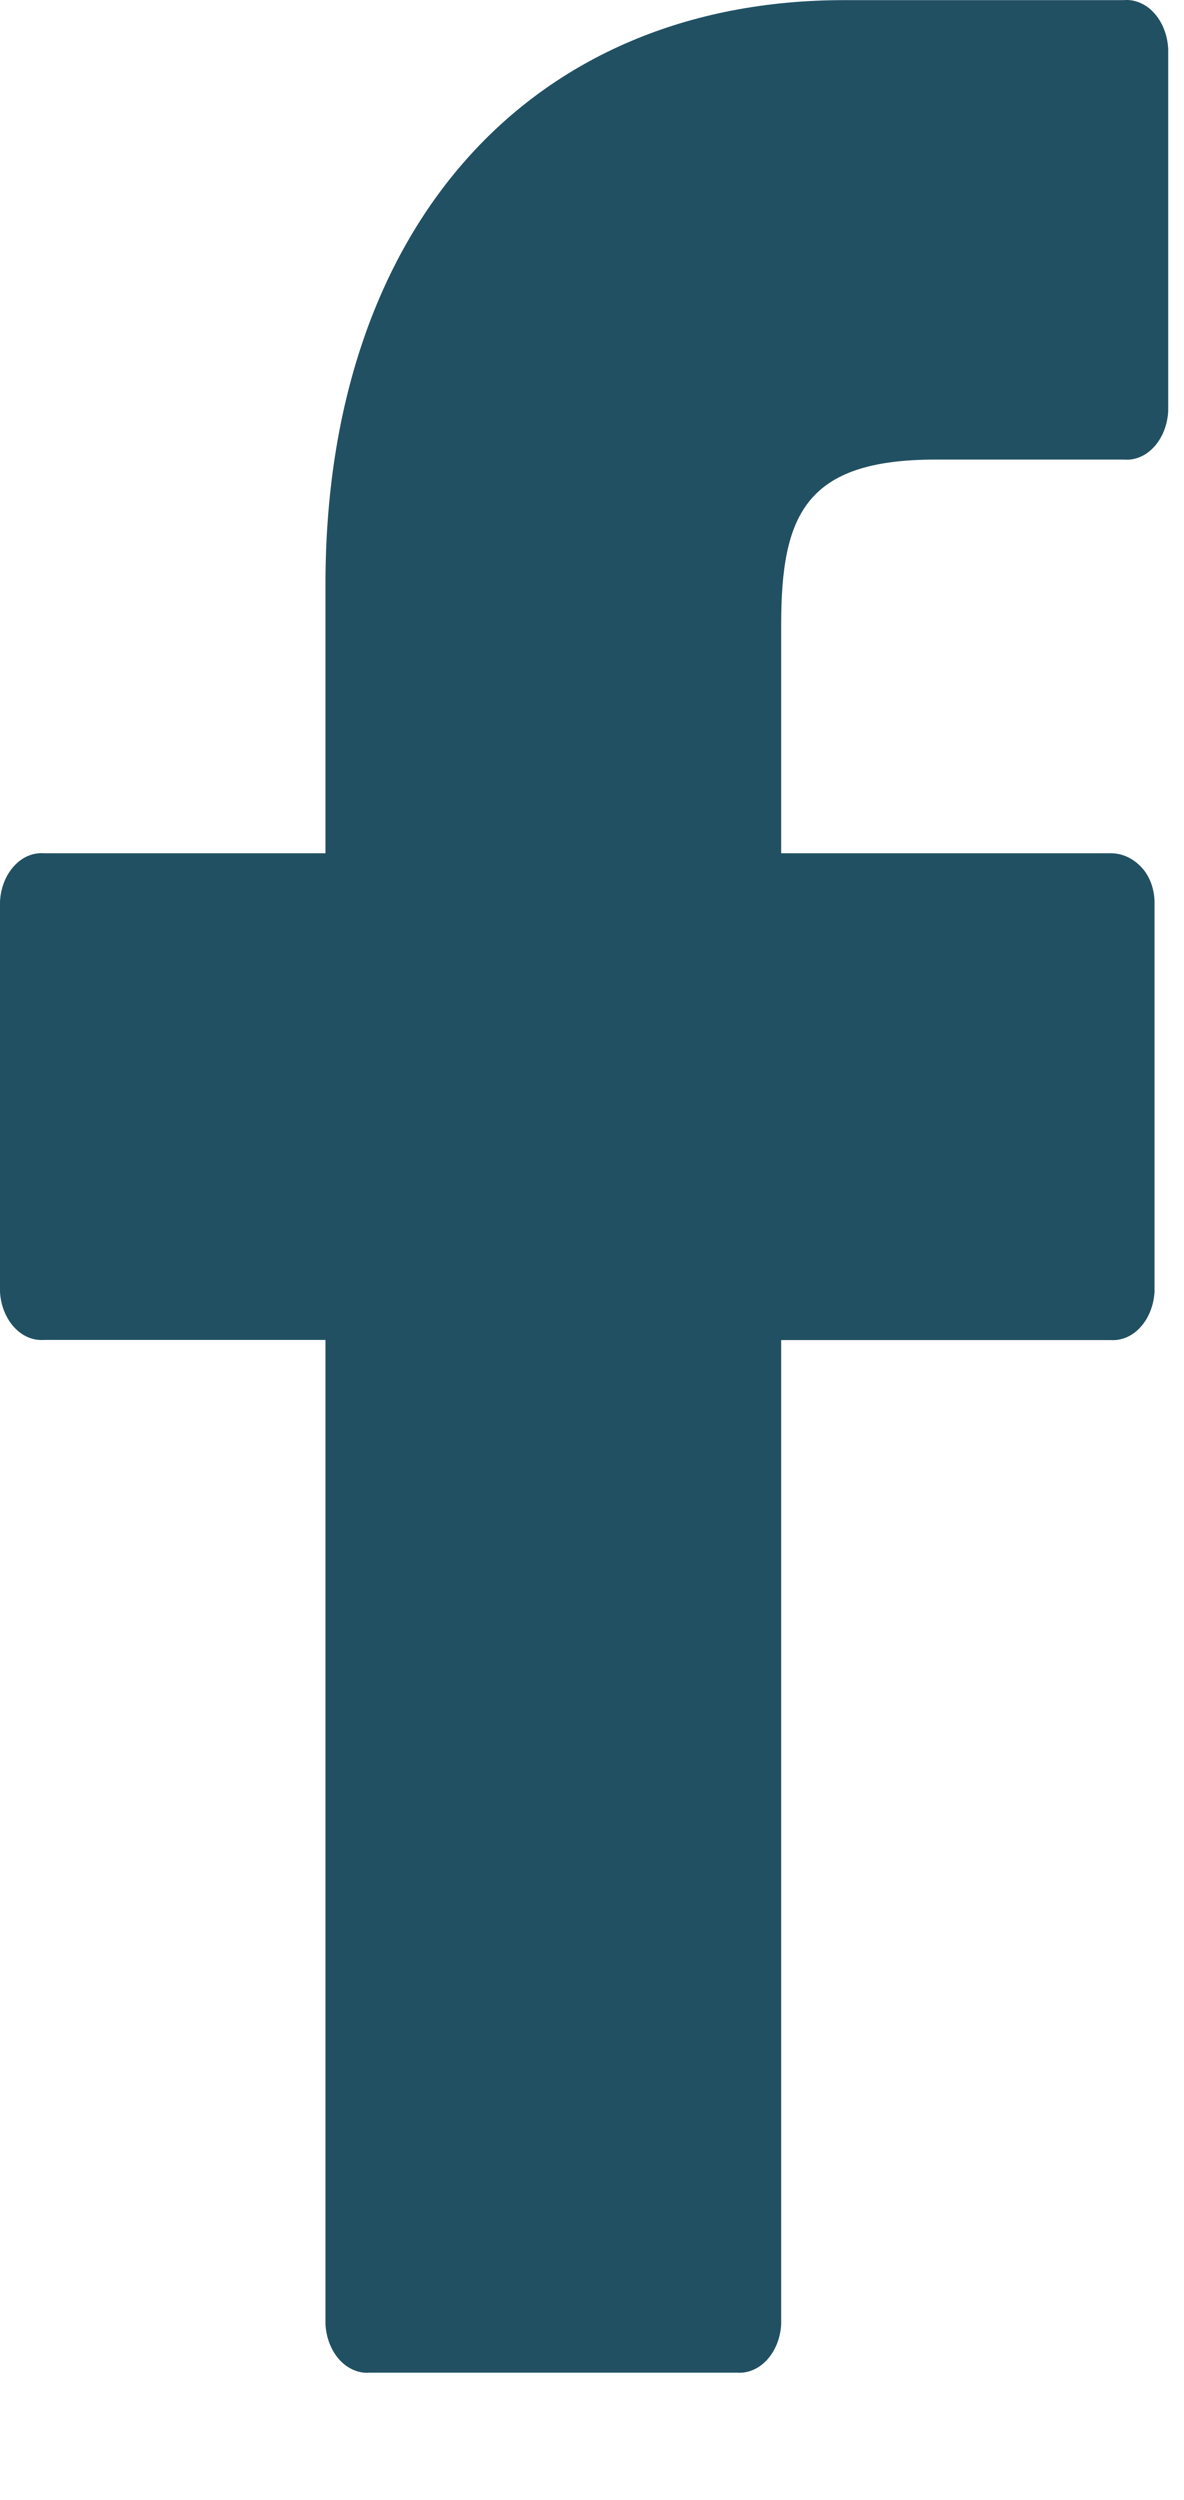 <svg width="9" height="19" viewBox="0 0 9 19" fill="none" xmlns="http://www.w3.org/2000/svg">
<path d="M8.541 0.001H6.416C4.021 0.001 2.474 1.743 2.474 4.439V6.485H0.334C0.25 6.479 0.168 6.514 0.106 6.583C0.043 6.652 0.005 6.749 0 6.853L0 9.817C0.005 9.921 0.044 10.017 0.106 10.086C0.169 10.155 0.25 10.19 0.334 10.184H2.474V17.666C2.48 17.77 2.518 17.867 2.581 17.936C2.644 18.004 2.726 18.04 2.81 18.033H5.603C5.686 18.039 5.768 18.004 5.831 17.935C5.894 17.866 5.932 17.77 5.938 17.666V10.185H8.441C8.524 10.191 8.607 10.156 8.669 10.087C8.732 10.018 8.77 9.922 8.776 9.818V6.853C8.775 6.804 8.766 6.755 8.749 6.71C8.732 6.665 8.708 6.625 8.678 6.593C8.612 6.522 8.528 6.484 8.441 6.485H5.938V4.75C5.938 3.917 6.119 3.493 7.11 3.493H8.545C8.628 3.5 8.71 3.465 8.773 3.396C8.836 3.327 8.874 3.23 8.88 3.126V0.372C8.877 0.32 8.867 0.269 8.848 0.222C8.83 0.175 8.804 0.133 8.773 0.099C8.742 0.064 8.705 0.038 8.665 0.021C8.625 0.004 8.583 -0.003 8.541 0.001Z" fill="#215063"/>
</svg>
